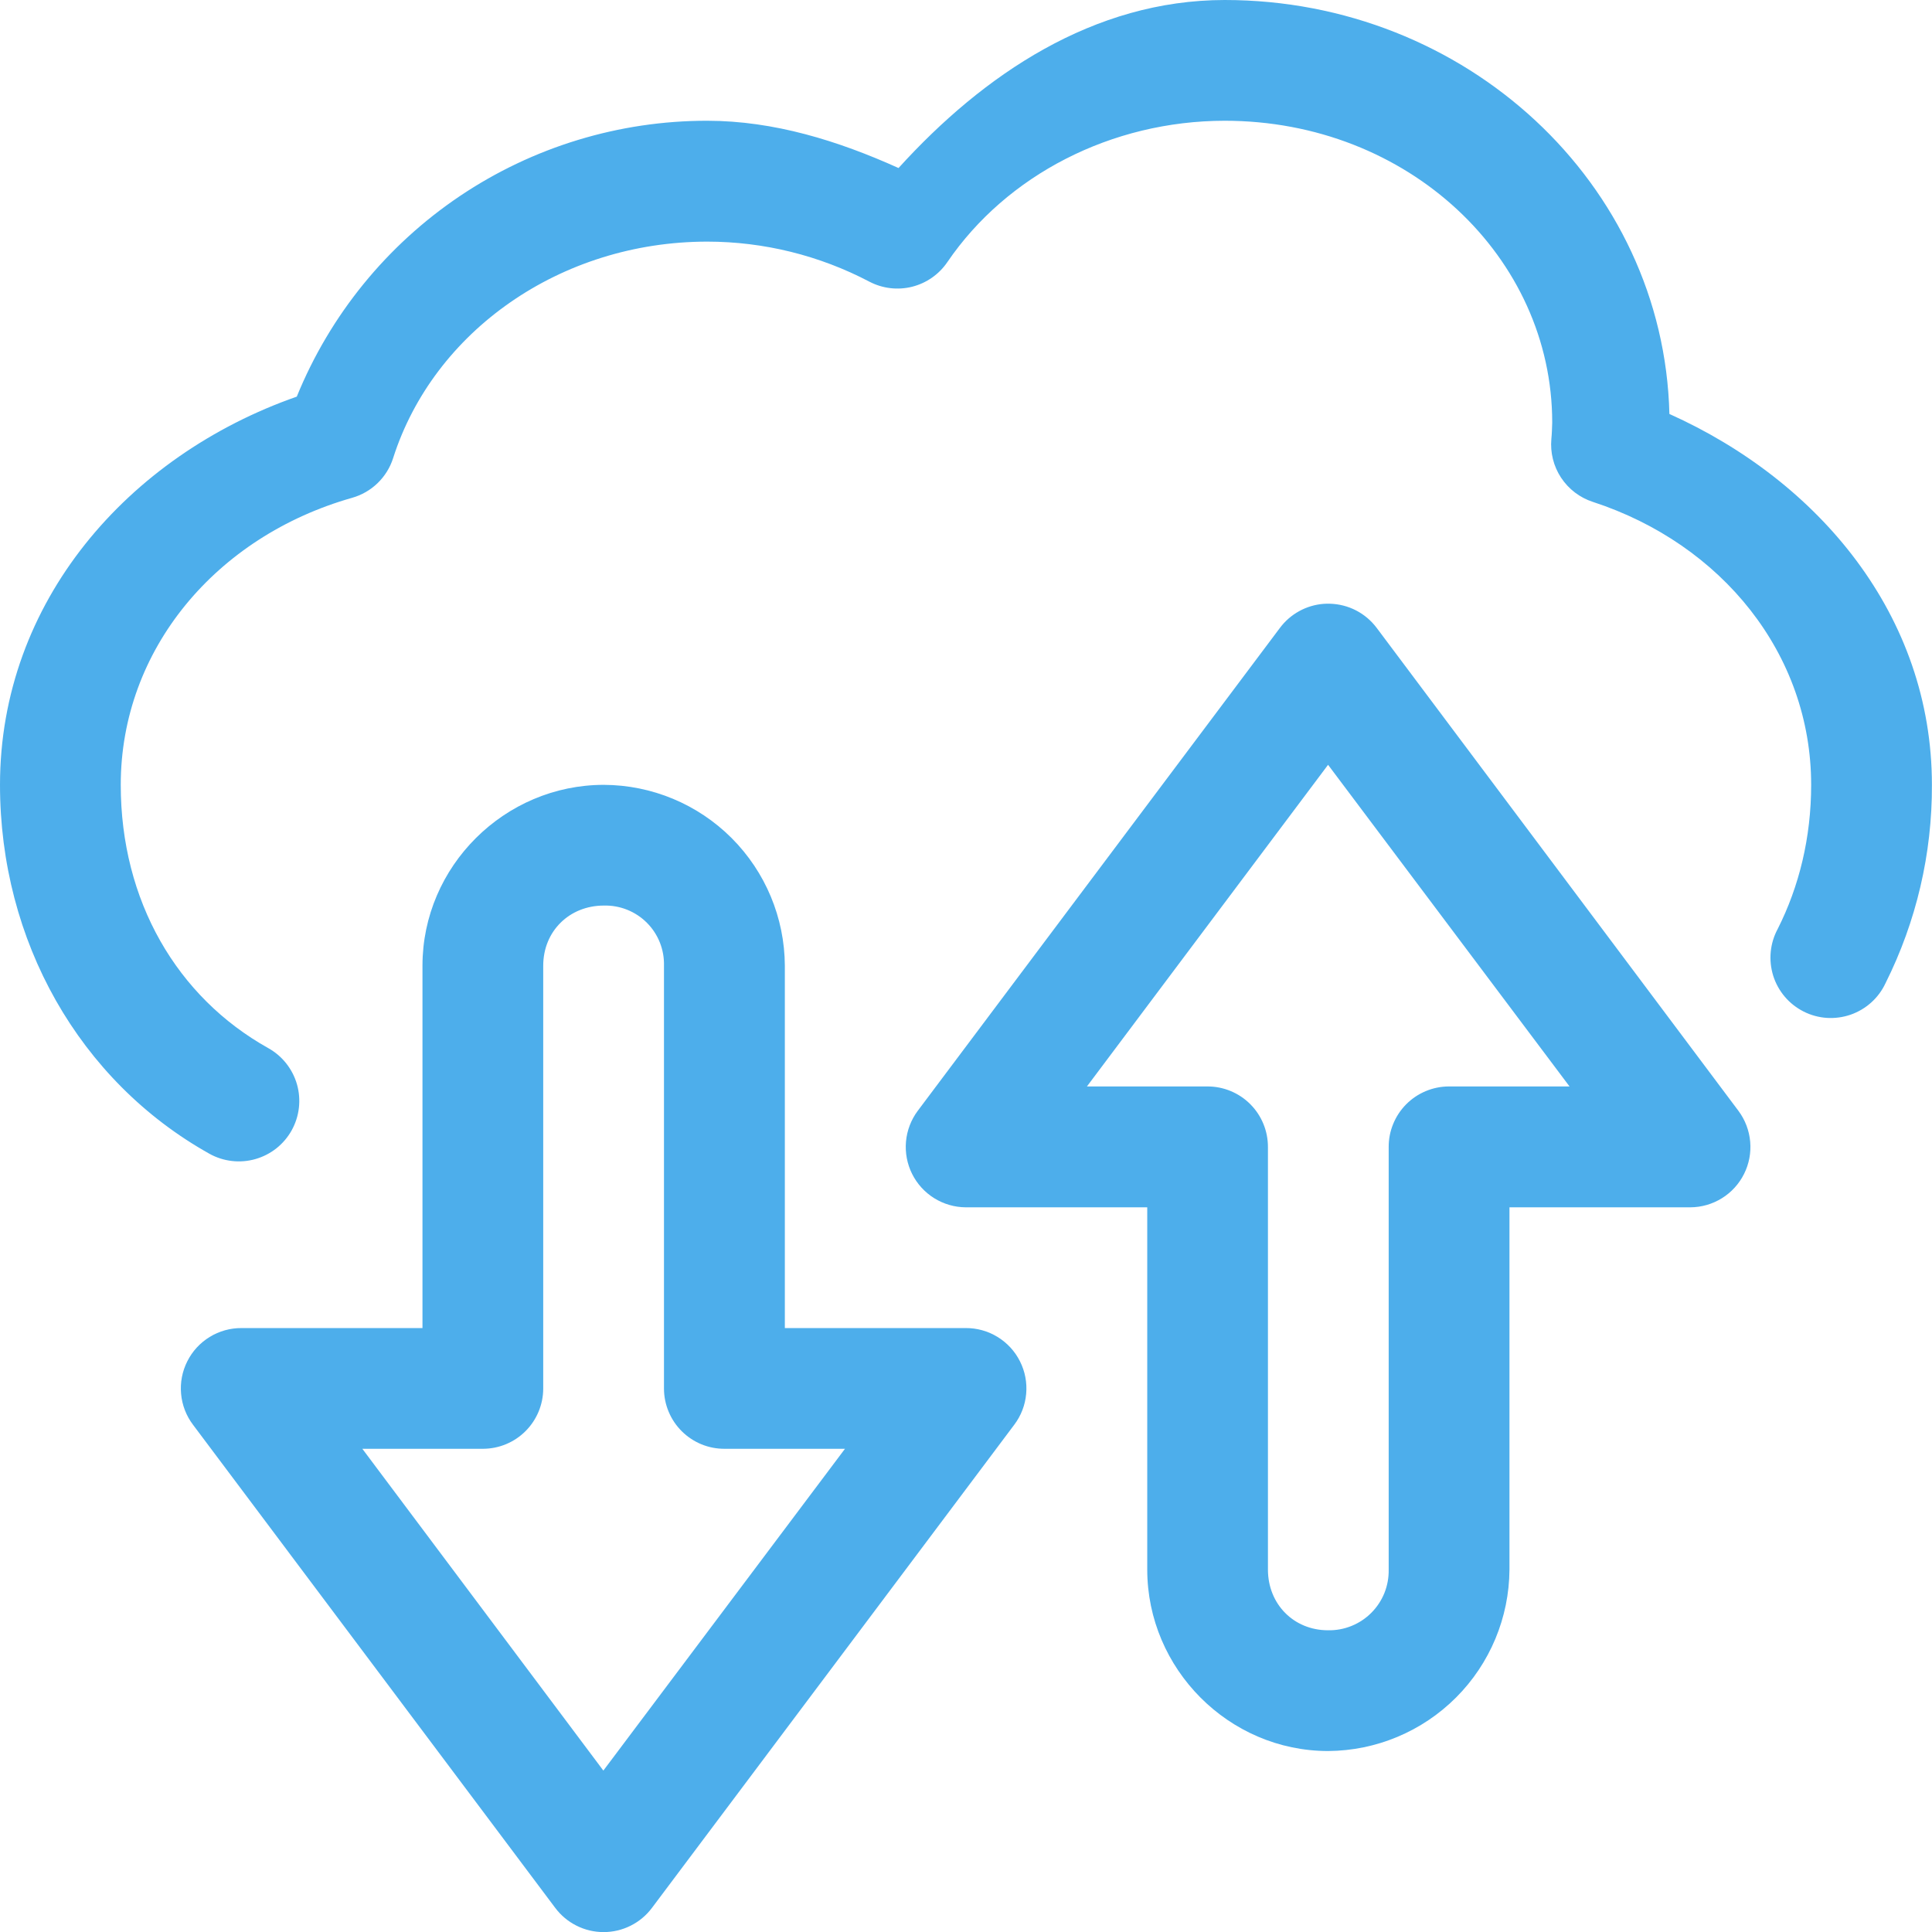 <svg width="64" height="64" viewBox="0 0 64 64" fill="none" xmlns="http://www.w3.org/2000/svg">
<g clip-path="url(#clip0_198_3588)">
<path d="M40.568 0C36.22 0.004 32.574 2.47 29.765 5.566C27.769 4.666 25.643 4.002 23.429 4C20.51 3.998 17.657 4.866 15.235 6.494C12.813 8.123 10.932 10.436 9.831 13.139C4.232 15.099 0 19.943 0 25.999C0 31.172 2.628 35.81 6.938 38.22C7.167 38.348 7.42 38.429 7.681 38.459C7.943 38.49 8.207 38.468 8.46 38.396C8.713 38.324 8.949 38.203 9.156 38.04C9.362 37.876 9.534 37.674 9.662 37.444C9.789 37.214 9.871 36.962 9.901 36.7C9.931 36.439 9.91 36.174 9.838 35.921C9.766 35.669 9.644 35.432 9.481 35.226C9.318 35.02 9.115 34.848 8.886 34.72C5.862 33.03 4 29.844 4 25.999C4 21.519 7.16 17.769 11.663 16.491C11.981 16.401 12.272 16.234 12.509 16.004C12.746 15.775 12.923 15.49 13.023 15.175C14.363 10.975 18.563 8.006 23.429 8.004C25.301 8.005 27.145 8.461 28.802 9.332C29.238 9.559 29.742 9.618 30.218 9.498C30.694 9.377 31.109 9.086 31.384 8.68C33.348 5.8 36.814 4.004 40.568 4C46.66 4 51.419 8.526 51.419 13.995C51.413 14.177 51.409 14.359 51.391 14.541C51.35 14.993 51.463 15.445 51.712 15.823C51.962 16.202 52.332 16.485 52.763 16.625C57.037 18.019 59.997 21.663 59.997 25.999C59.997 27.749 59.597 29.369 58.891 30.768C58.763 31.004 58.684 31.262 58.658 31.529C58.632 31.795 58.66 32.064 58.739 32.32C58.819 32.576 58.95 32.813 59.123 33.017C59.296 33.221 59.509 33.388 59.748 33.509C59.987 33.63 60.248 33.701 60.515 33.719C60.782 33.736 61.05 33.7 61.303 33.613C61.556 33.525 61.789 33.387 61.988 33.208C62.187 33.029 62.348 32.811 62.461 32.568C63.481 30.529 64.007 28.279 63.997 25.999C63.997 20.393 60.261 15.941 55.301 13.713C55.117 6.082 48.563 0 40.568 0ZM44.06 19.999C43.988 19.997 43.917 19.998 43.846 20.003C43.562 20.025 43.286 20.108 43.037 20.245C42.788 20.382 42.57 20.571 42.4 20.799L30.398 36.802C30.178 37.099 30.044 37.451 30.012 37.819C29.98 38.187 30.05 38.557 30.215 38.888C30.38 39.218 30.634 39.497 30.947 39.692C31.261 39.887 31.623 39.992 31.992 39.994H38.004V51.993C38.004 55.283 40.706 58.005 43.996 58.005C45.587 57.995 47.109 57.358 48.234 56.232C49.358 55.107 49.994 53.584 50.003 51.993V39.994H55.997C56.367 39.992 56.728 39.887 57.042 39.692C57.356 39.497 57.609 39.218 57.774 38.888C57.94 38.557 58.01 38.187 57.977 37.819C57.945 37.451 57.811 37.099 57.591 36.802L45.604 20.799C45.423 20.558 45.191 20.361 44.923 20.222C44.656 20.084 44.361 20.008 44.06 19.999ZM43.994 25.335L51.993 35.99H47.993C47.73 35.991 47.47 36.044 47.228 36.146C46.985 36.248 46.765 36.396 46.58 36.583C46.395 36.77 46.249 36.991 46.15 37.235C46.05 37.478 46 37.739 46.002 38.002V51.993C46.007 52.259 45.959 52.523 45.861 52.769C45.762 53.015 45.614 53.239 45.426 53.427C45.239 53.615 45.015 53.763 44.769 53.862C44.523 53.962 44.259 54.01 43.994 54.005C42.852 54.005 42.002 53.135 42.002 51.993V38.002C42.003 37.738 41.953 37.476 41.852 37.231C41.752 36.987 41.604 36.764 41.417 36.577C41.231 36.39 41.009 36.242 40.764 36.141C40.52 36.04 40.258 35.989 39.994 35.99H36.006L43.994 25.335ZM20.003 25.999C16.713 25.999 13.995 28.701 13.995 31.99V43.994H8.004C7.631 43.991 7.264 44.093 6.946 44.288C6.628 44.483 6.371 44.762 6.204 45.096C6.036 45.429 5.965 45.802 5.999 46.174C6.032 46.545 6.169 46.9 6.394 47.197L18.393 63.201C18.579 63.45 18.821 63.652 19.099 63.791C19.377 63.931 19.684 64.003 19.995 64.003C20.306 64.003 20.613 63.931 20.891 63.791C21.169 63.652 21.411 63.45 21.597 63.201L33.598 47.197C33.823 46.9 33.96 46.545 33.993 46.174C34.027 45.802 33.956 45.429 33.788 45.096C33.621 44.762 33.364 44.483 33.045 44.288C32.727 44.093 32.361 43.991 31.988 43.994H25.999V31.99C25.991 30.403 25.357 28.883 24.234 27.76C23.111 26.638 21.59 26.005 20.003 25.999ZM20.003 29.998C20.267 29.991 20.529 30.038 20.774 30.136C21.018 30.233 21.241 30.38 21.427 30.566C21.614 30.752 21.76 30.975 21.858 31.22C21.955 31.465 22.002 31.727 21.995 31.99V46.002C21.996 46.265 22.049 46.525 22.151 46.767C22.252 47.01 22.401 47.23 22.588 47.415C22.775 47.6 22.996 47.746 23.24 47.846C23.483 47.945 23.744 47.995 24.007 47.993H27.991L19.987 58.653L12.003 47.993H16.003C16.531 47.991 17.036 47.781 17.409 47.408C17.782 47.035 17.993 46.529 17.995 46.002V31.99C17.995 30.848 18.861 29.998 20.003 29.998Z" fill="#4DAEEB"/>
</g>
<defs>
<clipPath id="clip0_198_3588">
<rect width="64" height="64" fill="white"/>
</clipPath>
</defs>
</svg>
